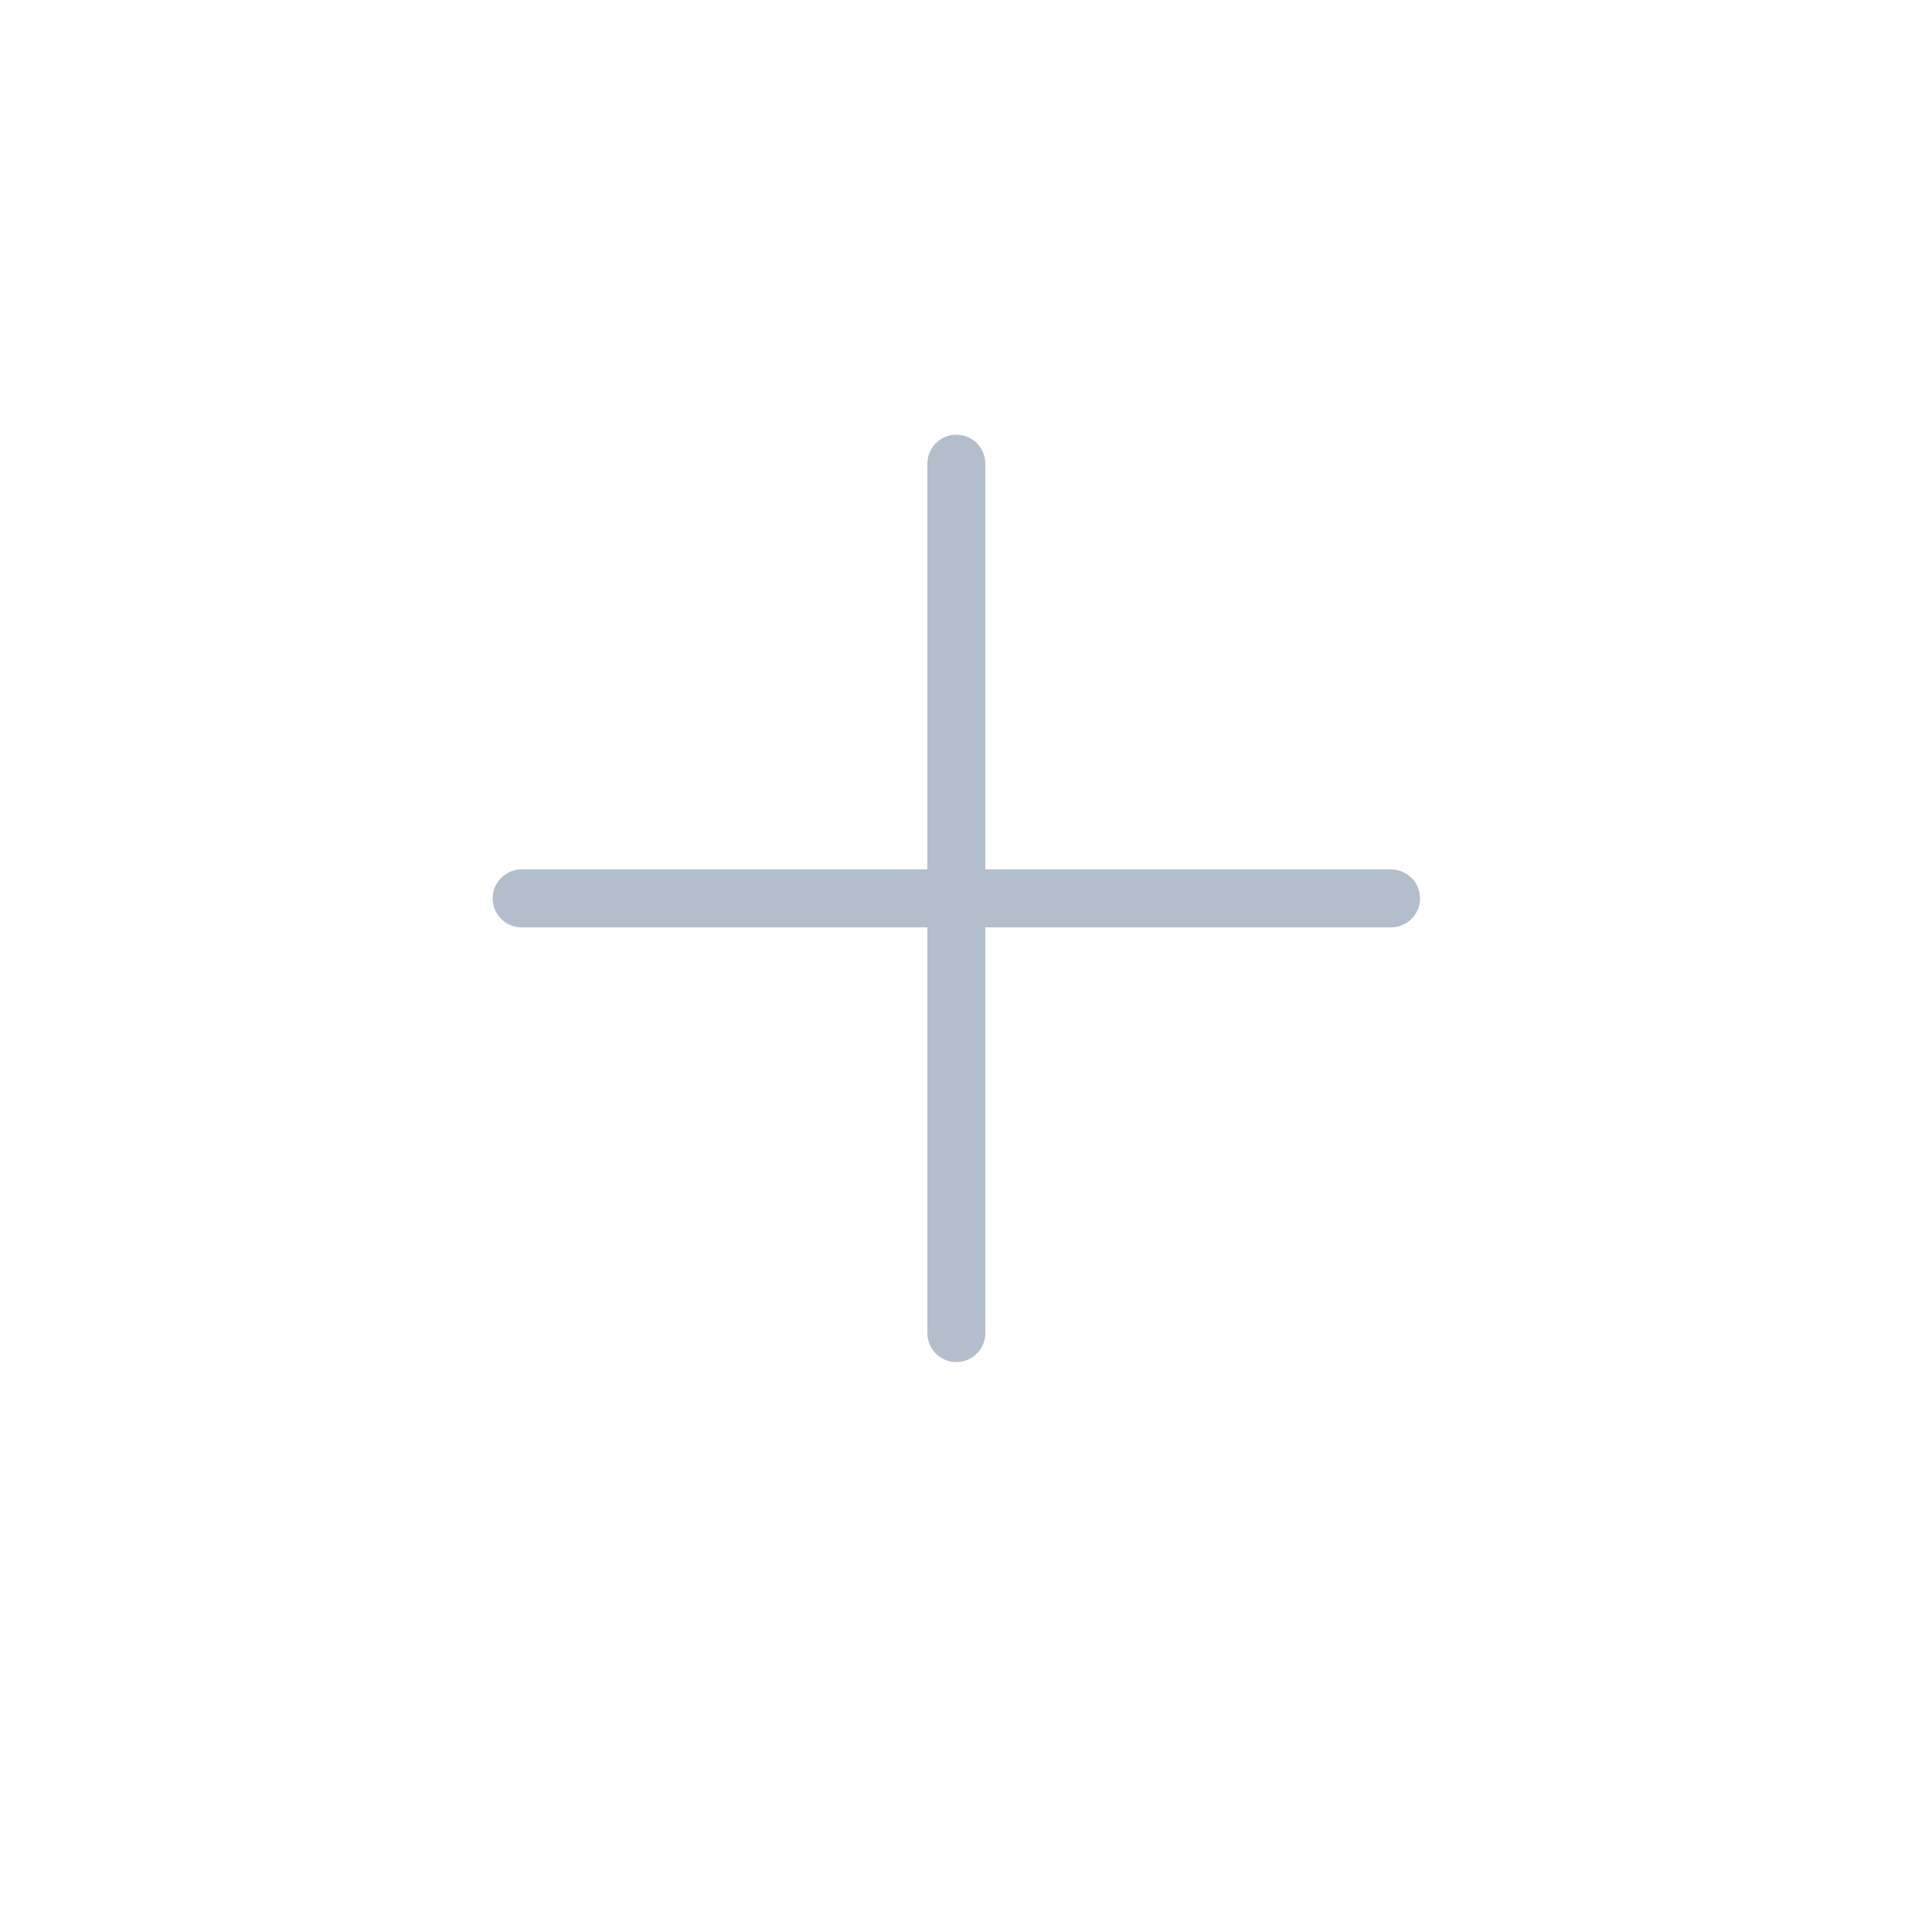 <svg xmlns="http://www.w3.org/2000/svg" width="100" height="100" viewBox="0 0 100 100">
    <g fill="none" fill-rule="evenodd" stroke="#B2BECB" stroke-linecap="round" stroke-linejoin="round" stroke-width="3">
        <path d="M27 46.5h45M49.5 24v45"/>
    </g>
</svg>
